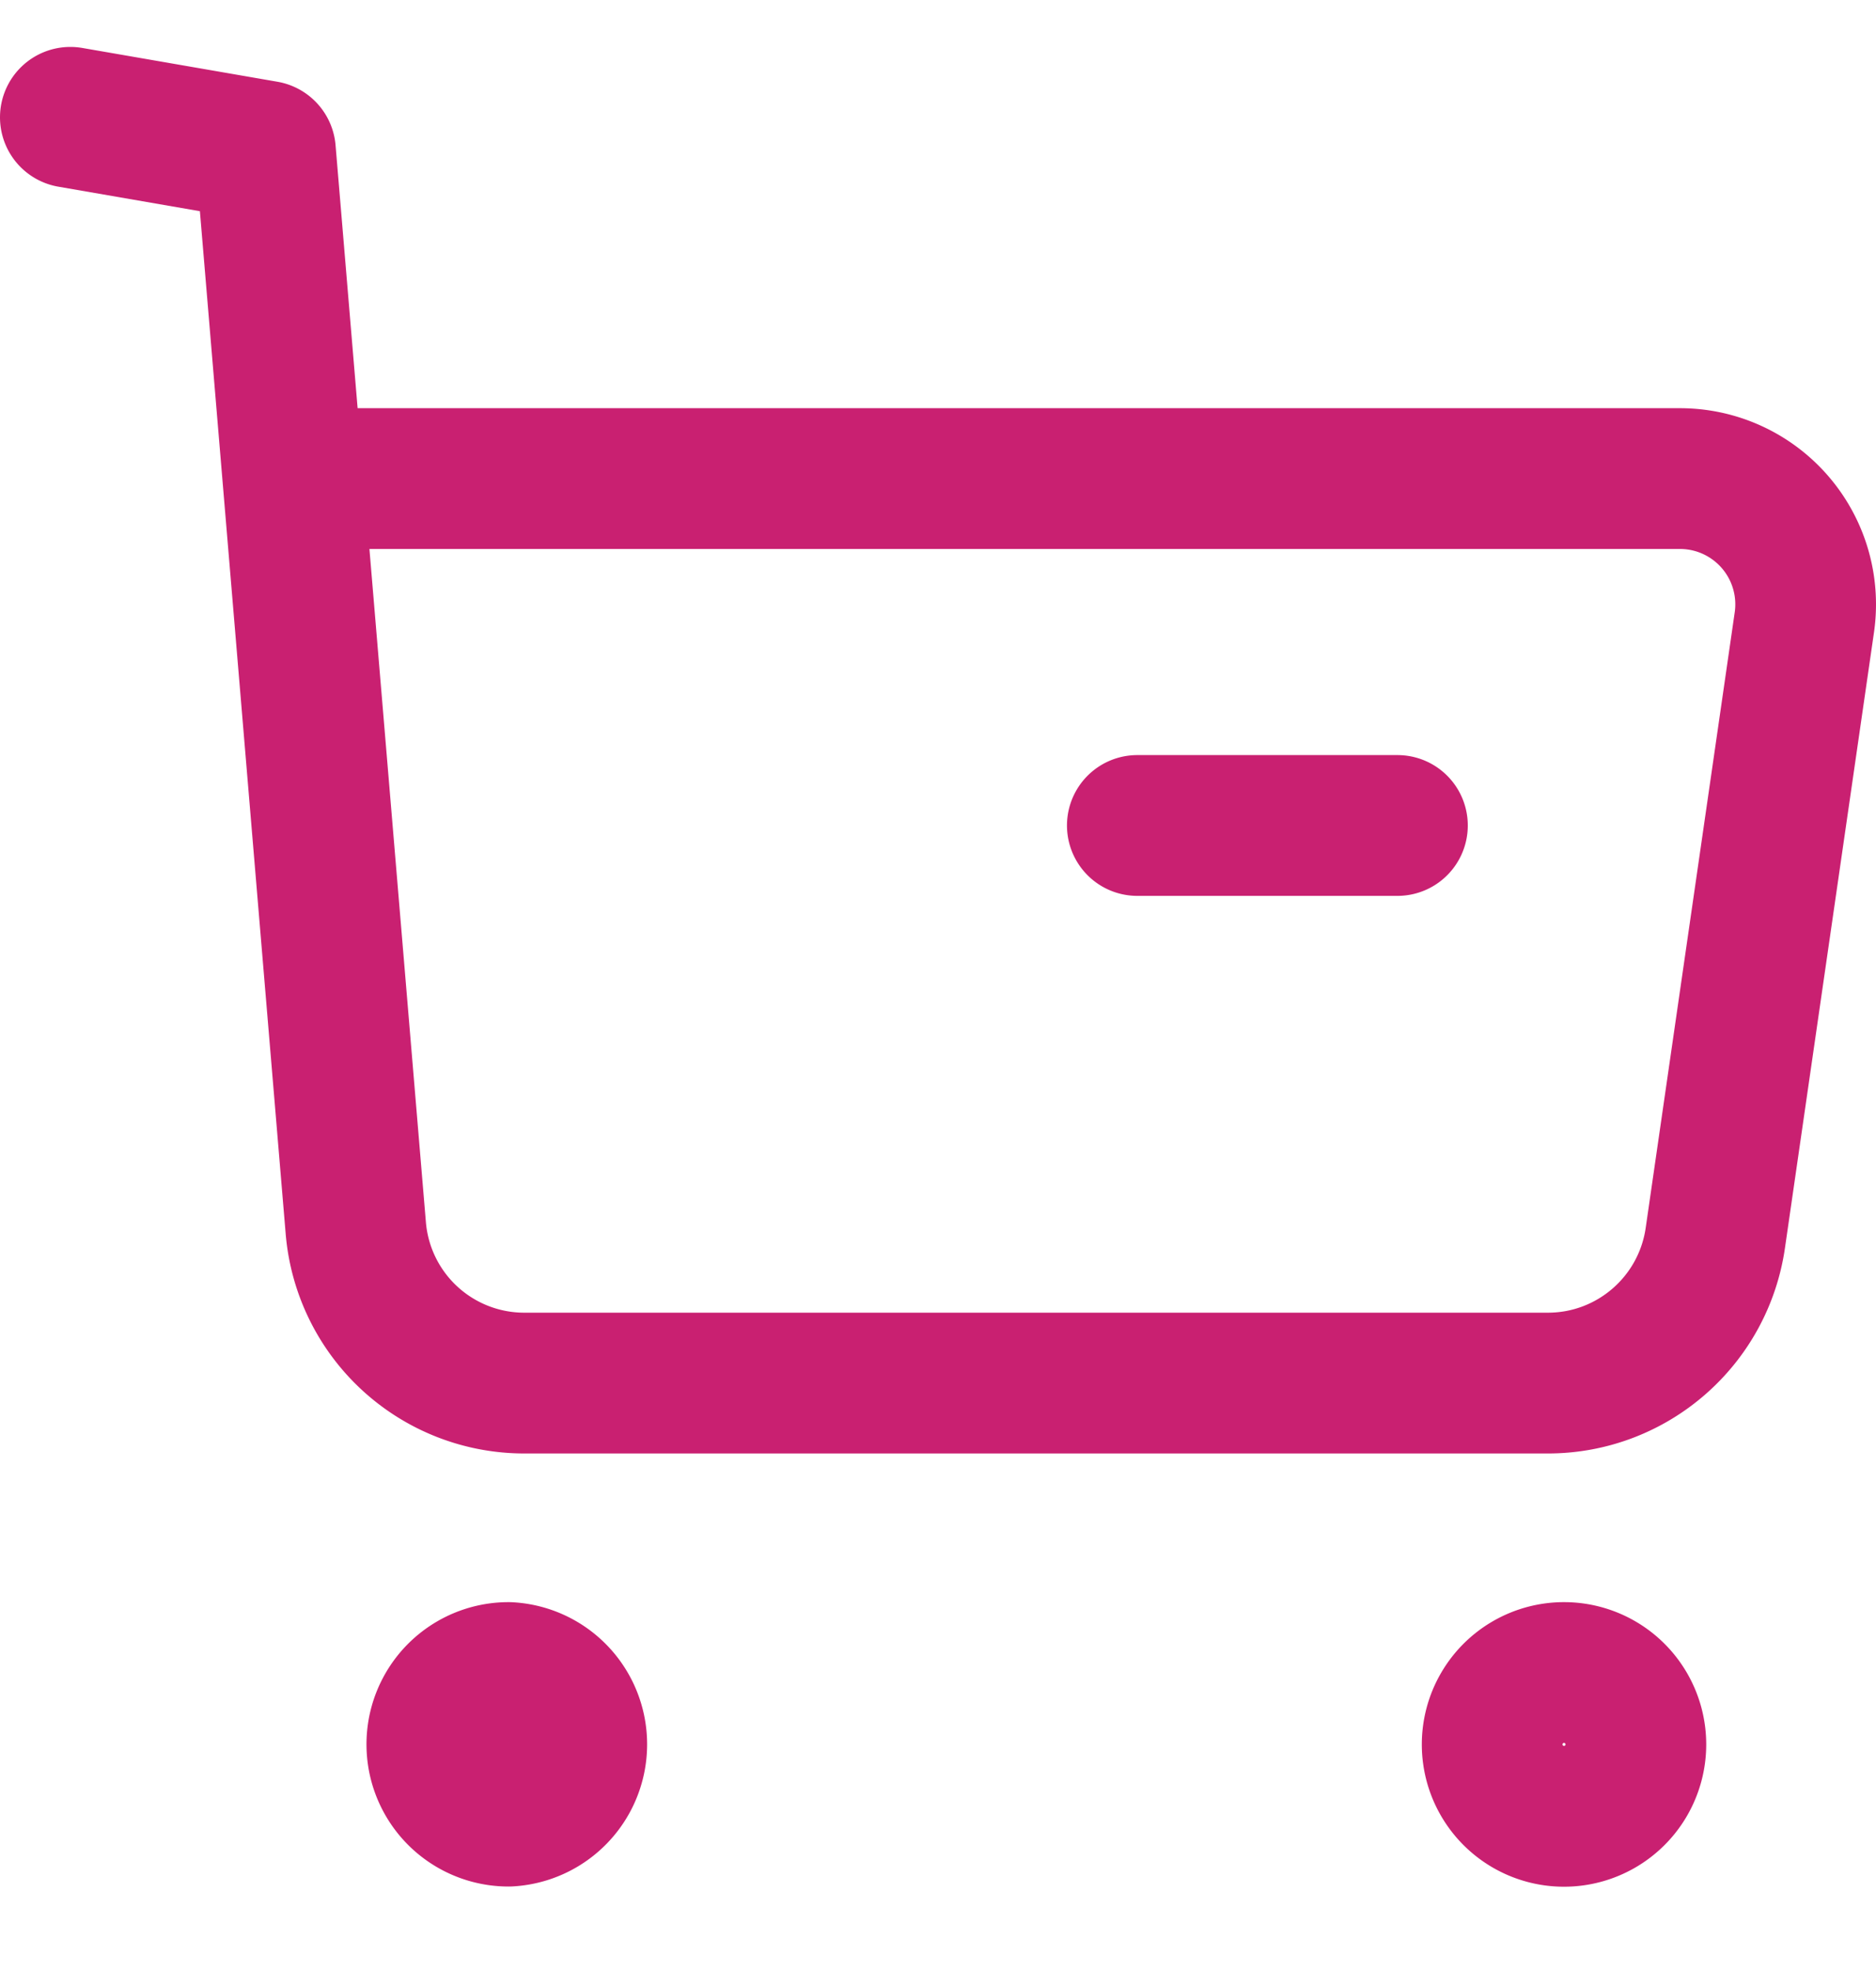 <svg width="20" height="21" fill="none" xmlns="http://www.w3.org/2000/svg"><path clip-rule="evenodd" d="M5.422 17.82a.766.766 0 0 1 0 1.53.764.764 0 1 1 0-1.53ZM16.675 17.82a.766.766 0 1 1-.002 1.532.766.766 0 0 1 .002-1.532Z" stroke="#C92071" stroke-width="1.5" stroke-linecap="round" stroke-linejoin="round"/><path d="m.75 1.25 2.08.36.963 11.473a1.802 1.802 0 0 0 1.797 1.653h10.912c.896 0 1.656-.658 1.785-1.546l.949-6.558a1.34 1.34 0 0 0-1.327-1.533H3.164M12.125 8.795h2.773" stroke="#C92071" stroke-width="1.5" stroke-linecap="round" stroke-linejoin="round"/></svg>